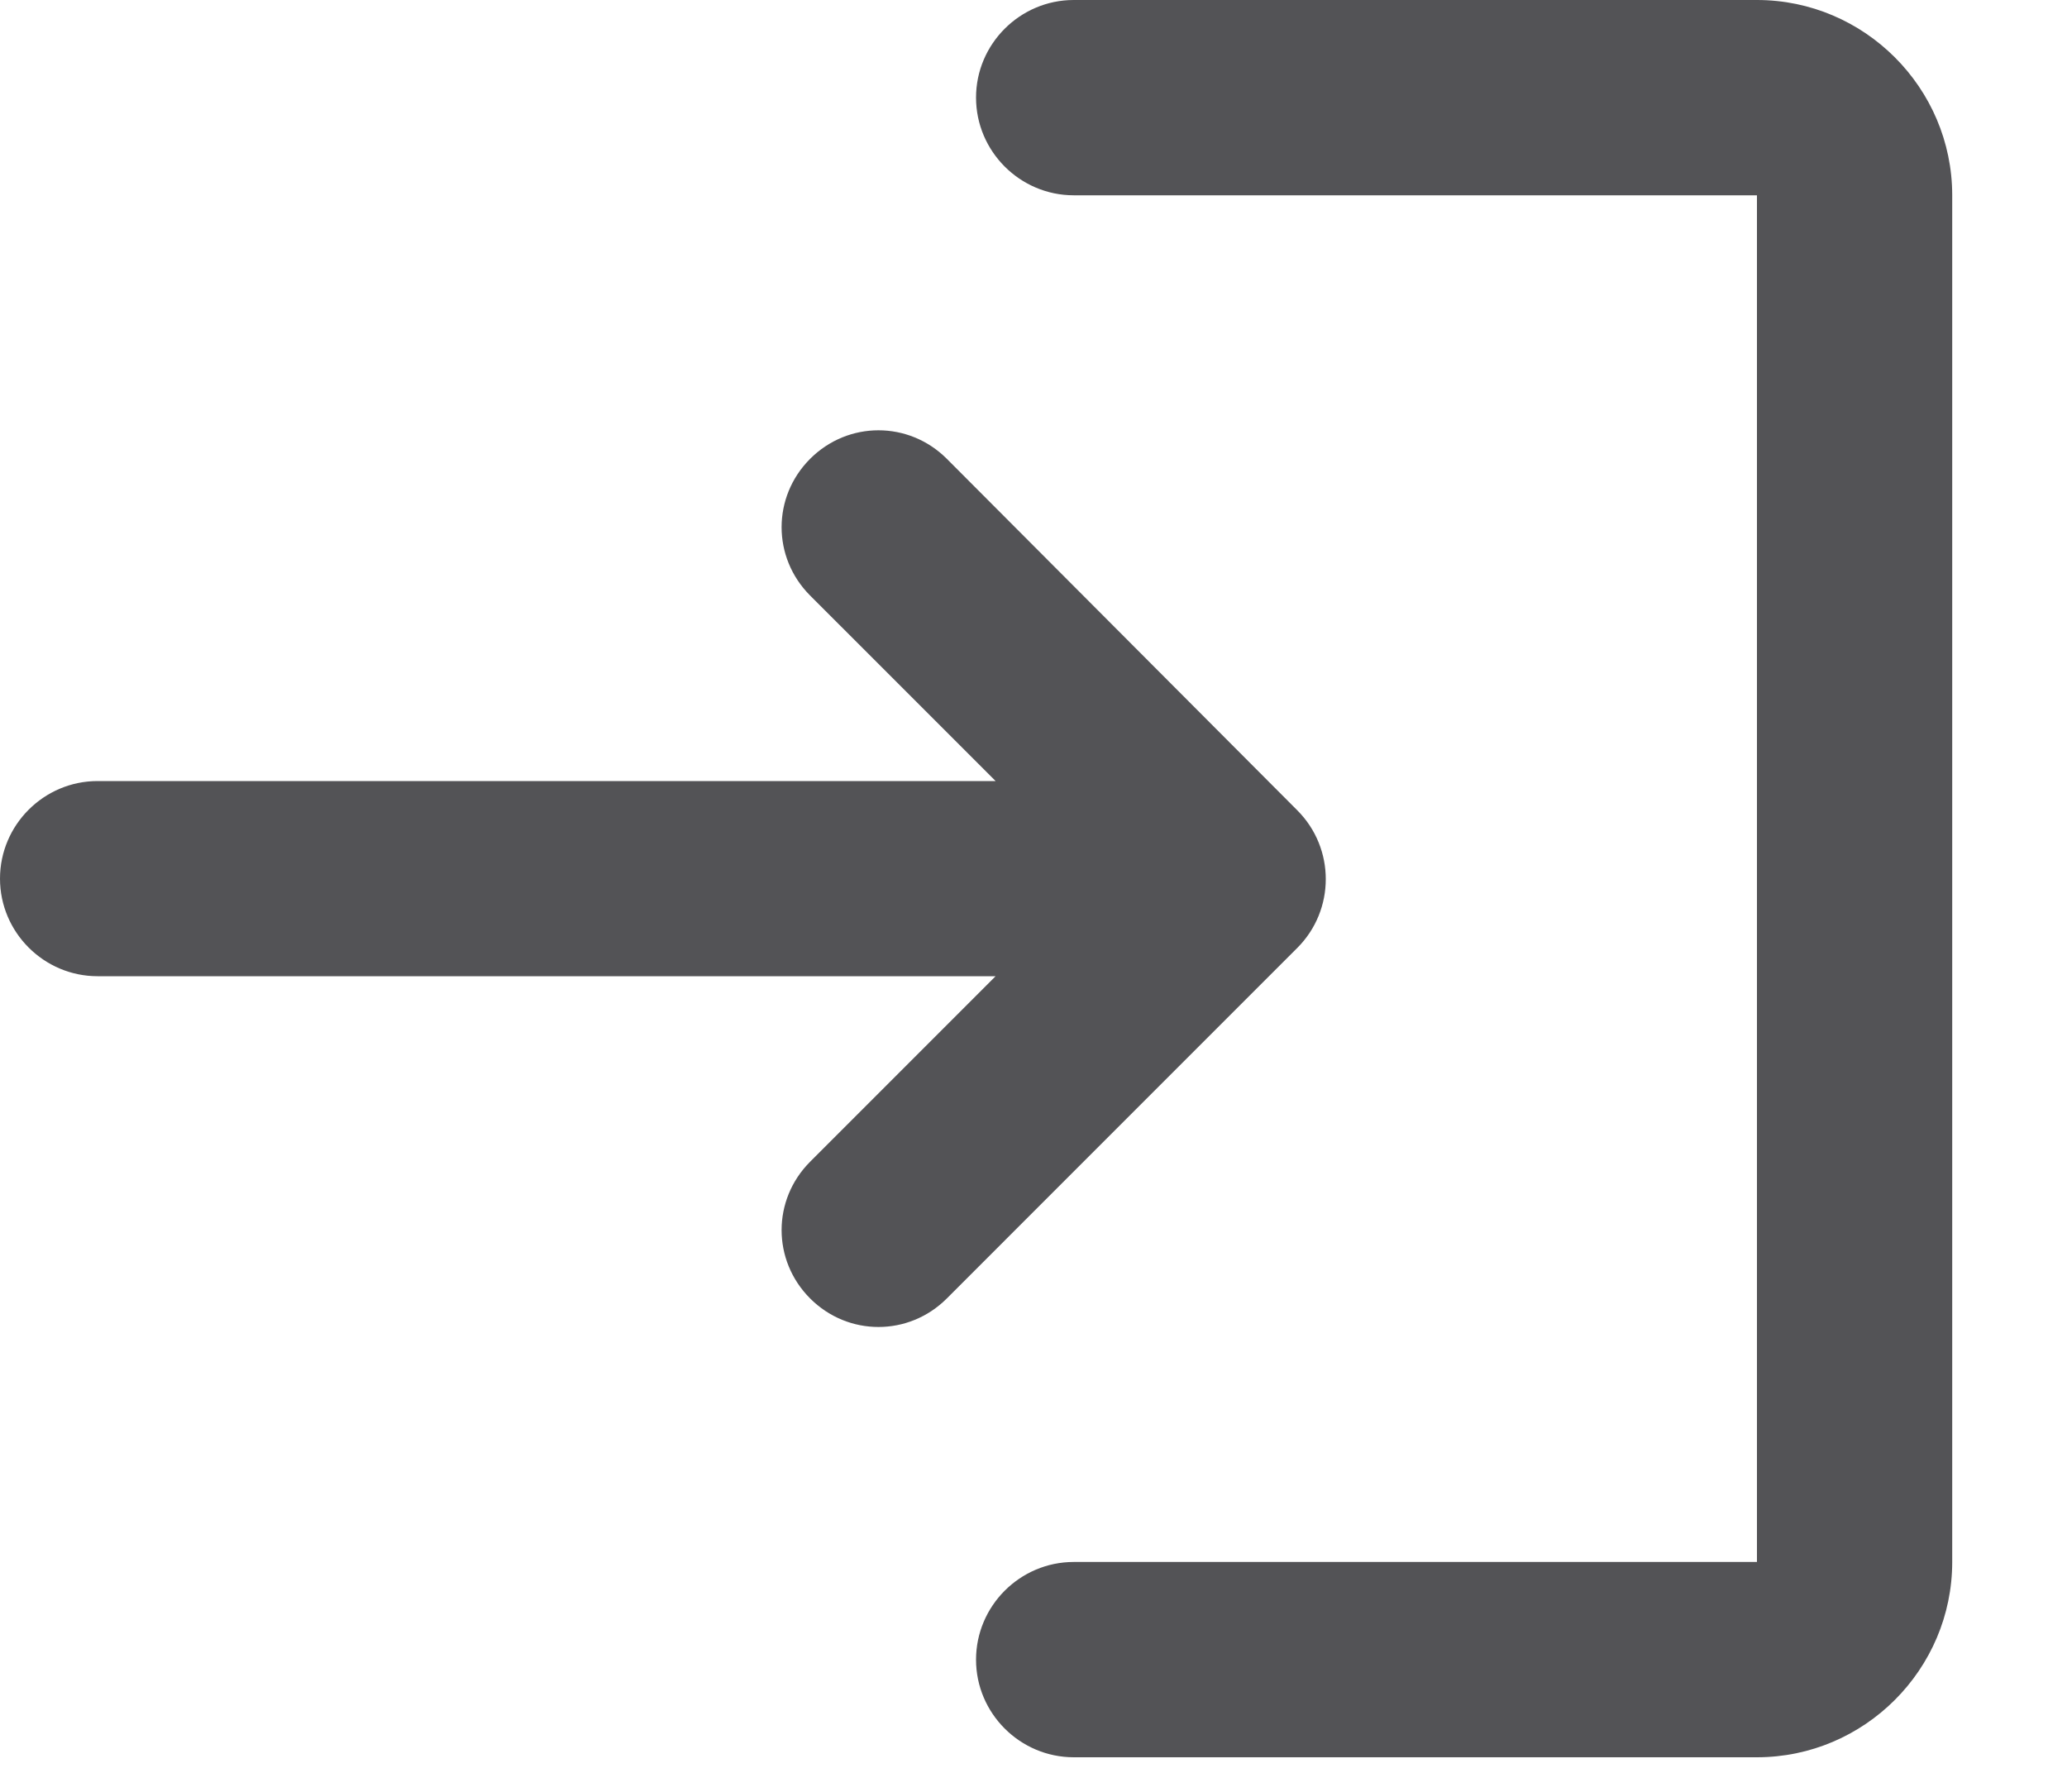 <svg width="15" height="13" viewBox="0 0 15 13" fill="none" xmlns="http://www.w3.org/2000/svg">
<path d="M5.879 3.329C5.603 3.605 5.603 4.045 5.879 4.321L7.225 5.667H0.708C0.319 5.667 0 5.985 0 6.375C0 6.765 0.319 7.083 0.708 7.083H7.225L5.879 8.429C5.603 8.705 5.603 9.145 5.879 9.421C6.155 9.697 6.595 9.697 6.871 9.421L9.414 6.878C9.69 6.602 9.69 6.155 9.414 5.879L6.871 3.329C6.595 3.053 6.155 3.053 5.879 3.329ZM12.75 11.333H7.792C7.402 11.333 7.083 11.652 7.083 12.042C7.083 12.431 7.402 12.75 7.792 12.75H12.75C13.529 12.75 14.167 12.113 14.167 11.333V1.417C14.167 0.637 13.529 0 12.75 0H7.792C7.402 0 7.083 0.319 7.083 0.708C7.083 1.098 7.402 1.417 7.792 1.417H12.75V11.333Z" fill="#535356"/>
</svg>
